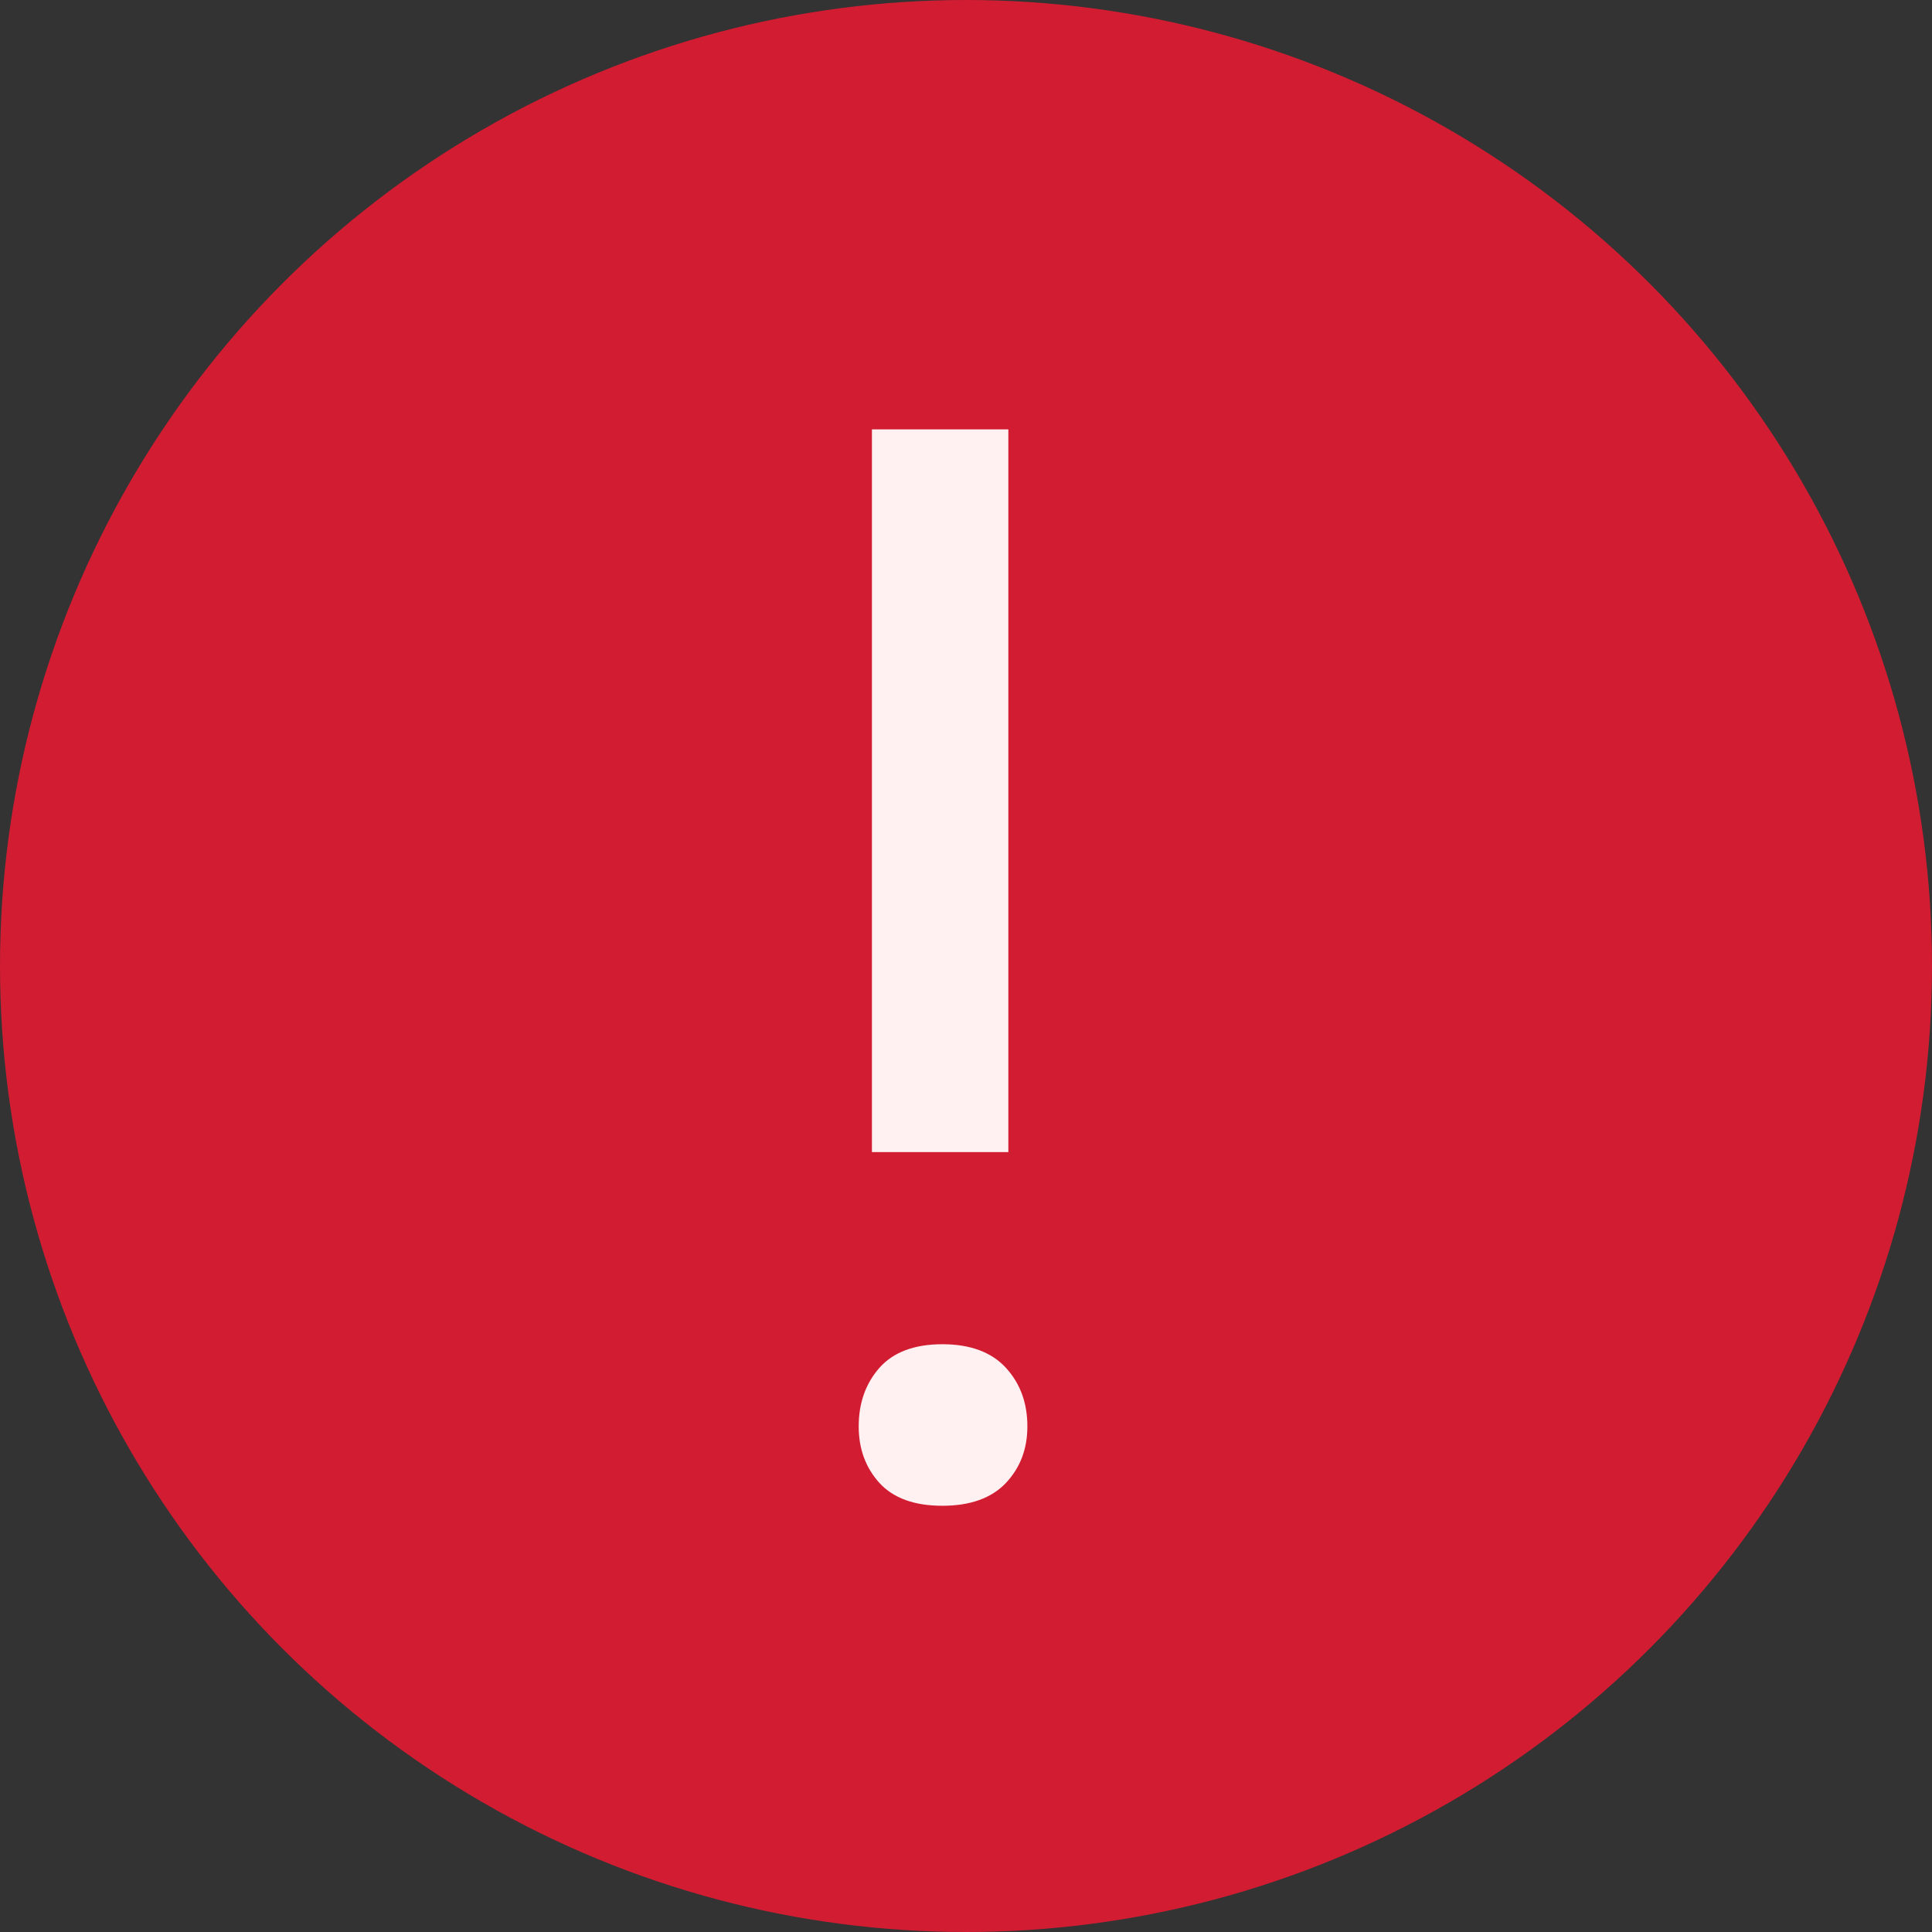 <?xml version="1.0" encoding="UTF-8"?>
<svg width="13px" height="13px" viewBox="0 0 13 13" version="1.1" xmlns="http://www.w3.org/2000/svg" xmlns:xlink="http://www.w3.org/1999/xlink">
    <rect x="0" y="0" width="13" height="13" fill="#333333" stroke="none"/>
    <!-- Generator: sketchtool 61.2 (101010) - https://sketch.com -->
    <title>4BA86F07-BA72-4333-8AE4-902EC4B74F98</title>
    <desc>Created with sketchtool.</desc>
    <g id="2.-Desktop-Design" stroke="none" stroke-width="1" fill="none" fill-rule="evenodd">
        <g id="08-Malawi-Contact-Error" transform="translate(-1075, -1527)">
            <g id="Group-5-Copy" transform="translate(1055, 1509)">
                <g id="learn-more-button-copy-2">
                    <g id="Group-2" transform="translate(20, 0)">
                        <g id="Group-7">
                            <g id="Group-5" transform="translate(0, 18)">
                                <circle id="Oval" fill="#D21C32" cx="6.5" cy="6.5" r="6.5"></circle>
                                <path d="M6.785,7.752 L6.785,2.889 L5.867,2.889 L5.867,7.752 L6.785,7.752 Z M6.341,10.132 C6.528,10.132 6.671,10.081 6.768,9.979 C6.865,9.876 6.913,9.75 6.913,9.598 C6.913,9.44 6.865,9.309 6.768,9.203 C6.671,9.098 6.528,9.045 6.341,9.045 C6.153,9.045 6.012,9.098 5.918,9.203 C5.825,9.309 5.778,9.44 5.778,9.598 C5.778,9.75 5.825,9.876 5.918,9.979 C6.012,10.081 6.153,10.132 6.341,10.132 Z" id="!" fill="#FFF1F1" fill-rule="nonzero"></path>
                            </g>
                        </g>
                    </g>
                </g>
            </g>
        </g>
    </g>
</svg>